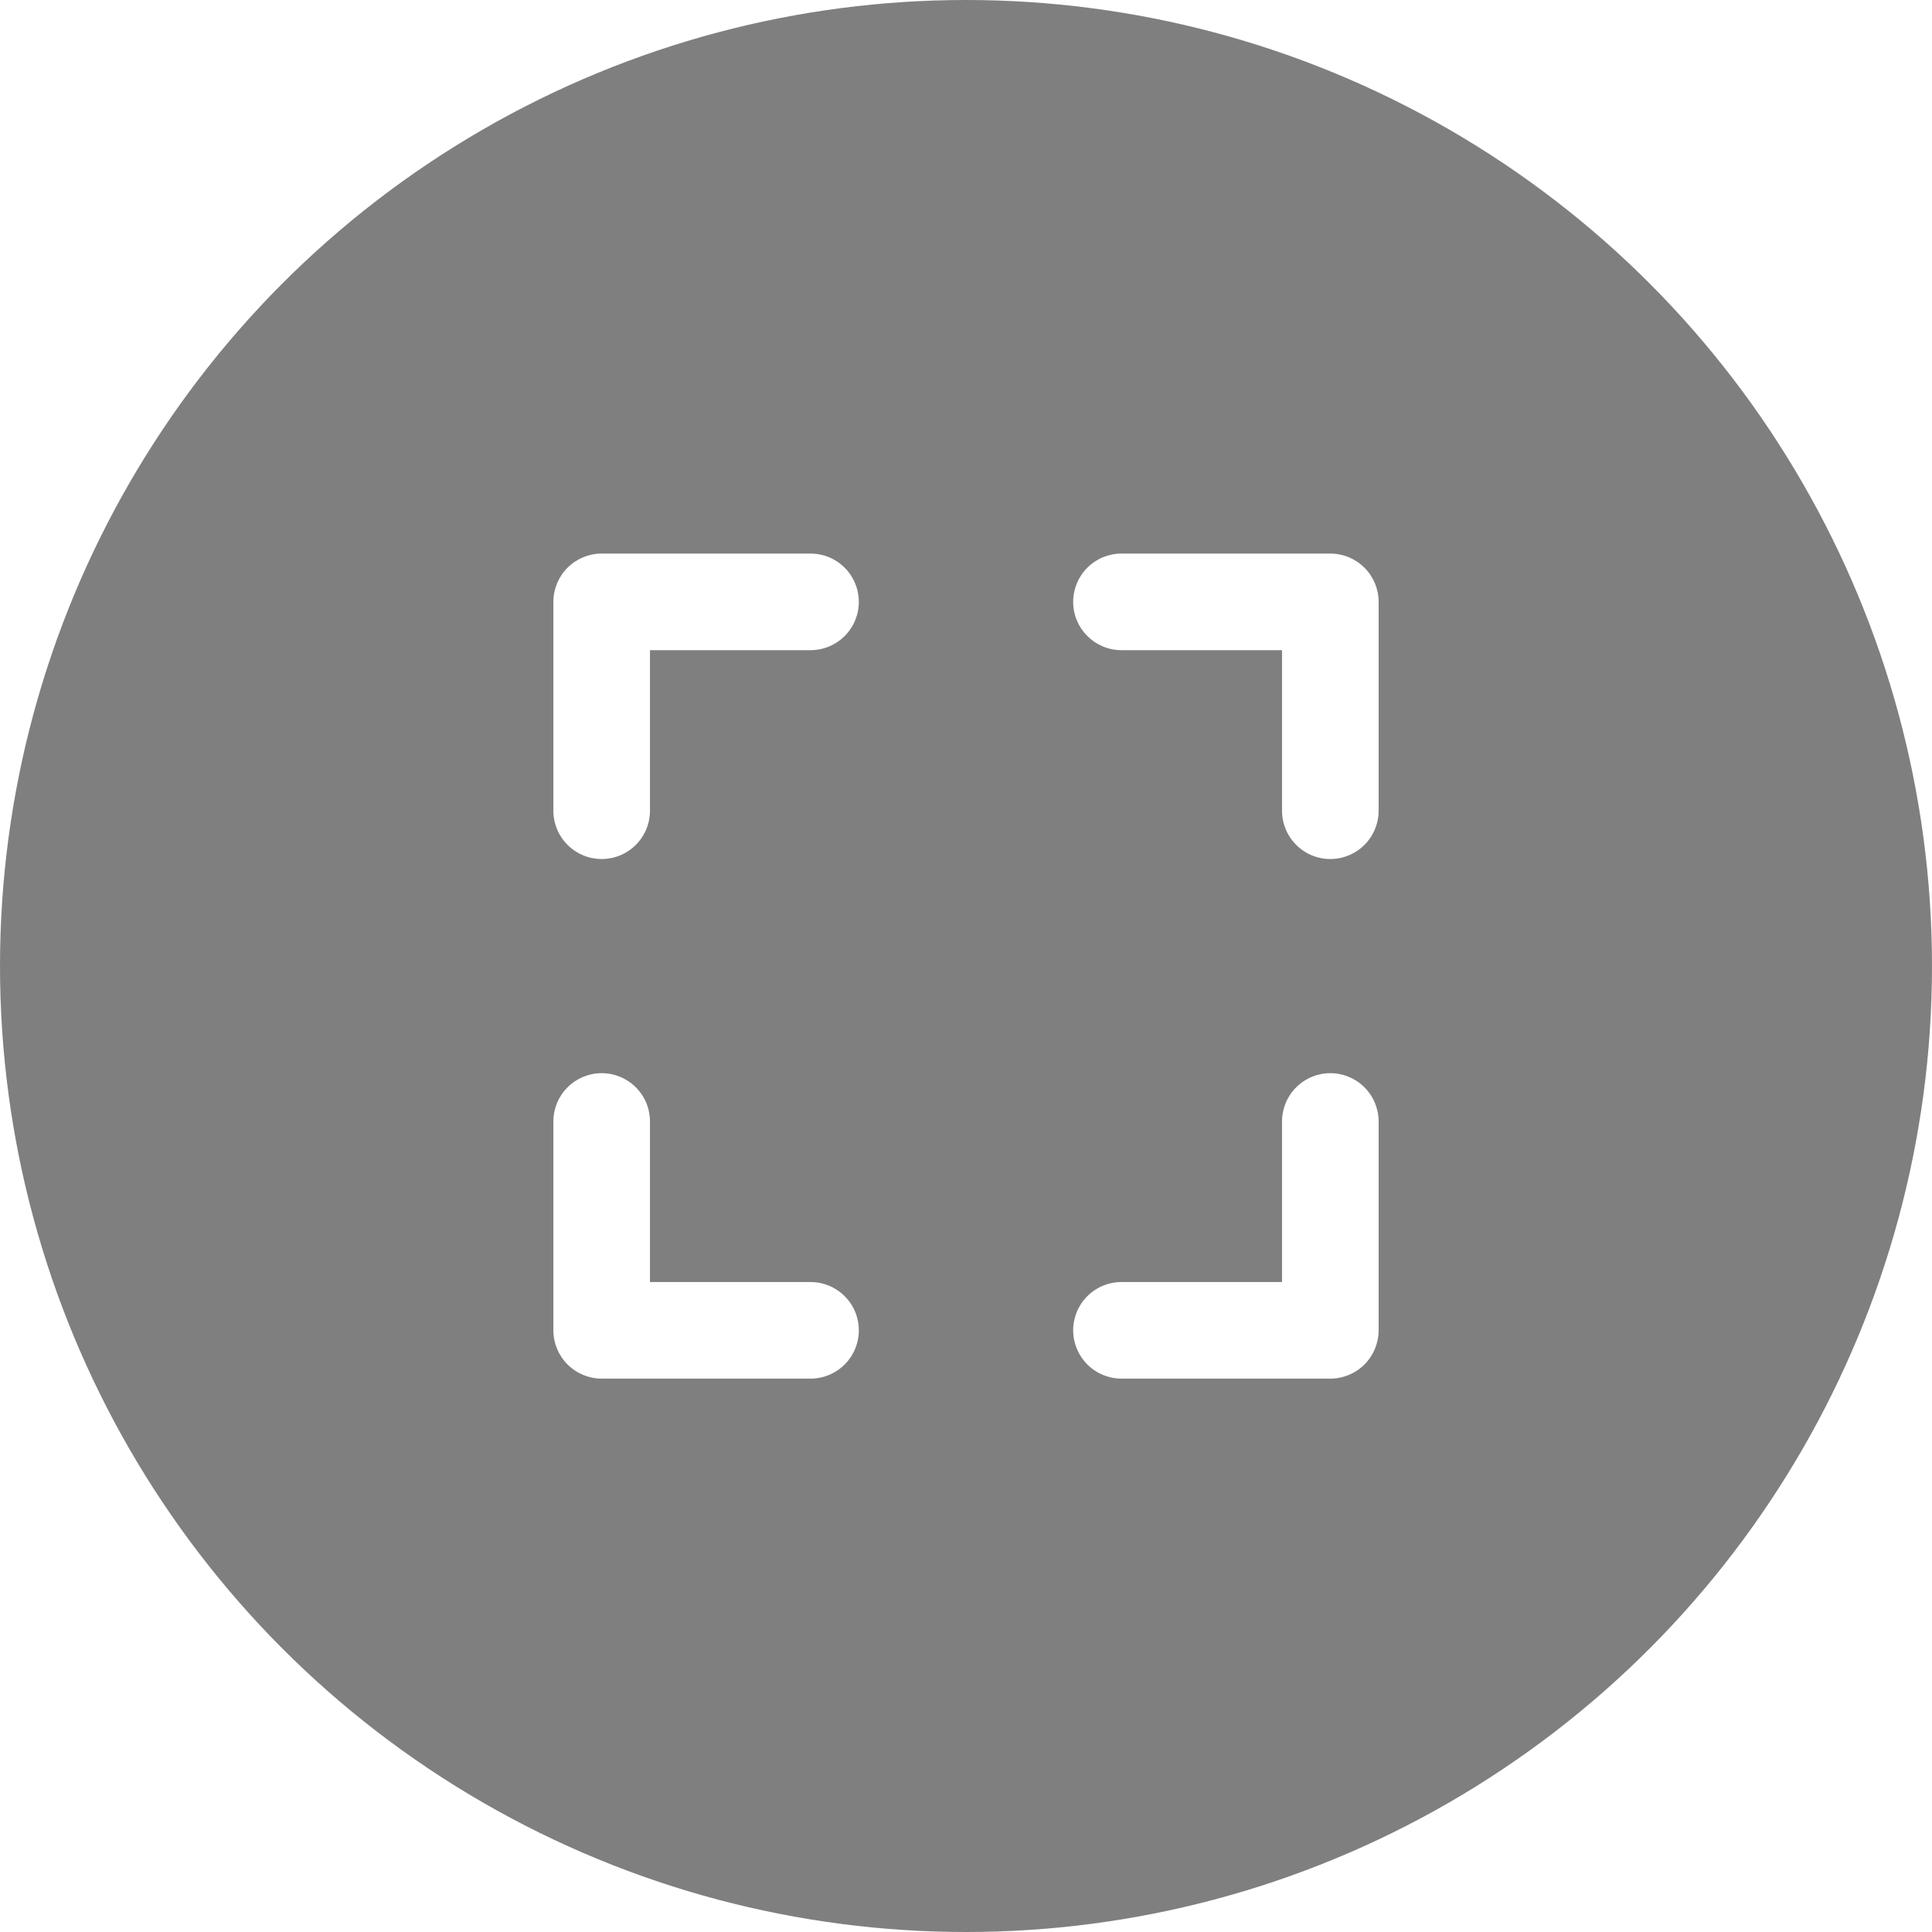 <svg width="40" height="40" viewBox="0 0 40 40" fill="none" xmlns="http://www.w3.org/2000/svg">
<g filter="url(#filter0_b_774_33453)">
<circle cx="20" cy="20" r="20" fill="black" fill-opacity="0.5"/>
</g>
<path fill-rule="evenodd" clip-rule="evenodd" d="M22.219 12.461C22.219 13.013 22.667 13.461 23.219 13.461H26.543V16.785C26.543 17.05 26.648 17.305 26.836 17.492C27.023 17.68 27.277 17.785 27.543 17.785C27.808 17.785 28.062 17.68 28.25 17.492C28.437 17.305 28.543 17.05 28.543 16.785V12.461C28.543 12.196 28.437 11.941 28.25 11.754C28.062 11.566 27.808 11.461 27.543 11.461H23.219C22.953 11.461 22.699 11.566 22.512 11.754C22.324 11.941 22.219 12.196 22.219 12.461Z" fill="white"/>
<path fill-rule="evenodd" clip-rule="evenodd" d="M27.543 22.219C27.277 22.219 27.023 22.324 26.836 22.512C26.648 22.699 26.543 22.953 26.543 23.219V26.543H23.219C22.953 26.543 22.699 26.648 22.512 26.836C22.324 27.023 22.219 27.277 22.219 27.543C22.219 27.808 22.324 28.062 22.512 28.25C22.699 28.437 22.953 28.543 23.219 28.543H27.543C27.808 28.543 28.062 28.437 28.25 28.25C28.437 28.062 28.543 27.808 28.543 27.543V23.219C28.543 22.953 28.437 22.699 28.25 22.512C28.062 22.324 27.808 22.219 27.543 22.219Z" fill="white"/>
<path fill-rule="evenodd" clip-rule="evenodd" d="M12.457 22.219C12.722 22.219 12.977 22.324 13.164 22.512C13.352 22.699 13.457 22.953 13.457 23.219V26.543H16.781C17.046 26.543 17.301 26.648 17.488 26.836C17.676 27.023 17.781 27.277 17.781 27.543C17.781 27.808 17.676 28.062 17.488 28.25C17.301 28.437 17.046 28.543 16.781 28.543H12.457C12.192 28.543 11.938 28.437 11.75 28.25C11.562 28.062 11.457 27.808 11.457 27.543V23.219C11.457 22.953 11.562 22.699 11.75 22.512C11.938 22.324 12.192 22.219 12.457 22.219Z" fill="white"/>
<path fill-rule="evenodd" clip-rule="evenodd" d="M17.781 12.461C17.781 12.726 17.676 12.98 17.488 13.168C17.301 13.356 17.046 13.461 16.781 13.461H13.457V16.785C13.457 17.05 13.352 17.305 13.164 17.492C12.977 17.68 12.722 17.785 12.457 17.785C12.192 17.785 11.938 17.68 11.75 17.492C11.562 17.305 11.457 17.05 11.457 16.785V12.461C11.457 12.196 11.562 11.941 11.75 11.754C11.938 11.566 12.192 11.461 12.457 11.461H16.781C17.046 11.461 17.301 11.566 17.488 11.754C17.676 11.941 17.781 12.196 17.781 12.461Z" fill="white"/>
<defs>
<filter id="filter0_b_774_33453" x="-20" y="-20" width="80" height="80" filterUnits="userSpaceOnUse" color-interpolation-filters="sRGB">
<feFlood flood-opacity="0" result="BackgroundImageFix"/>
<feGaussianBlur in="BackgroundImageFix" stdDeviation="10"/>
<feComposite in2="SourceAlpha" operator="in" result="effect1_backgroundBlur_774_33453"/>
<feBlend mode="normal" in="SourceGraphic" in2="effect1_backgroundBlur_774_33453" result="shape"/>
</filter>
</defs>
</svg>
